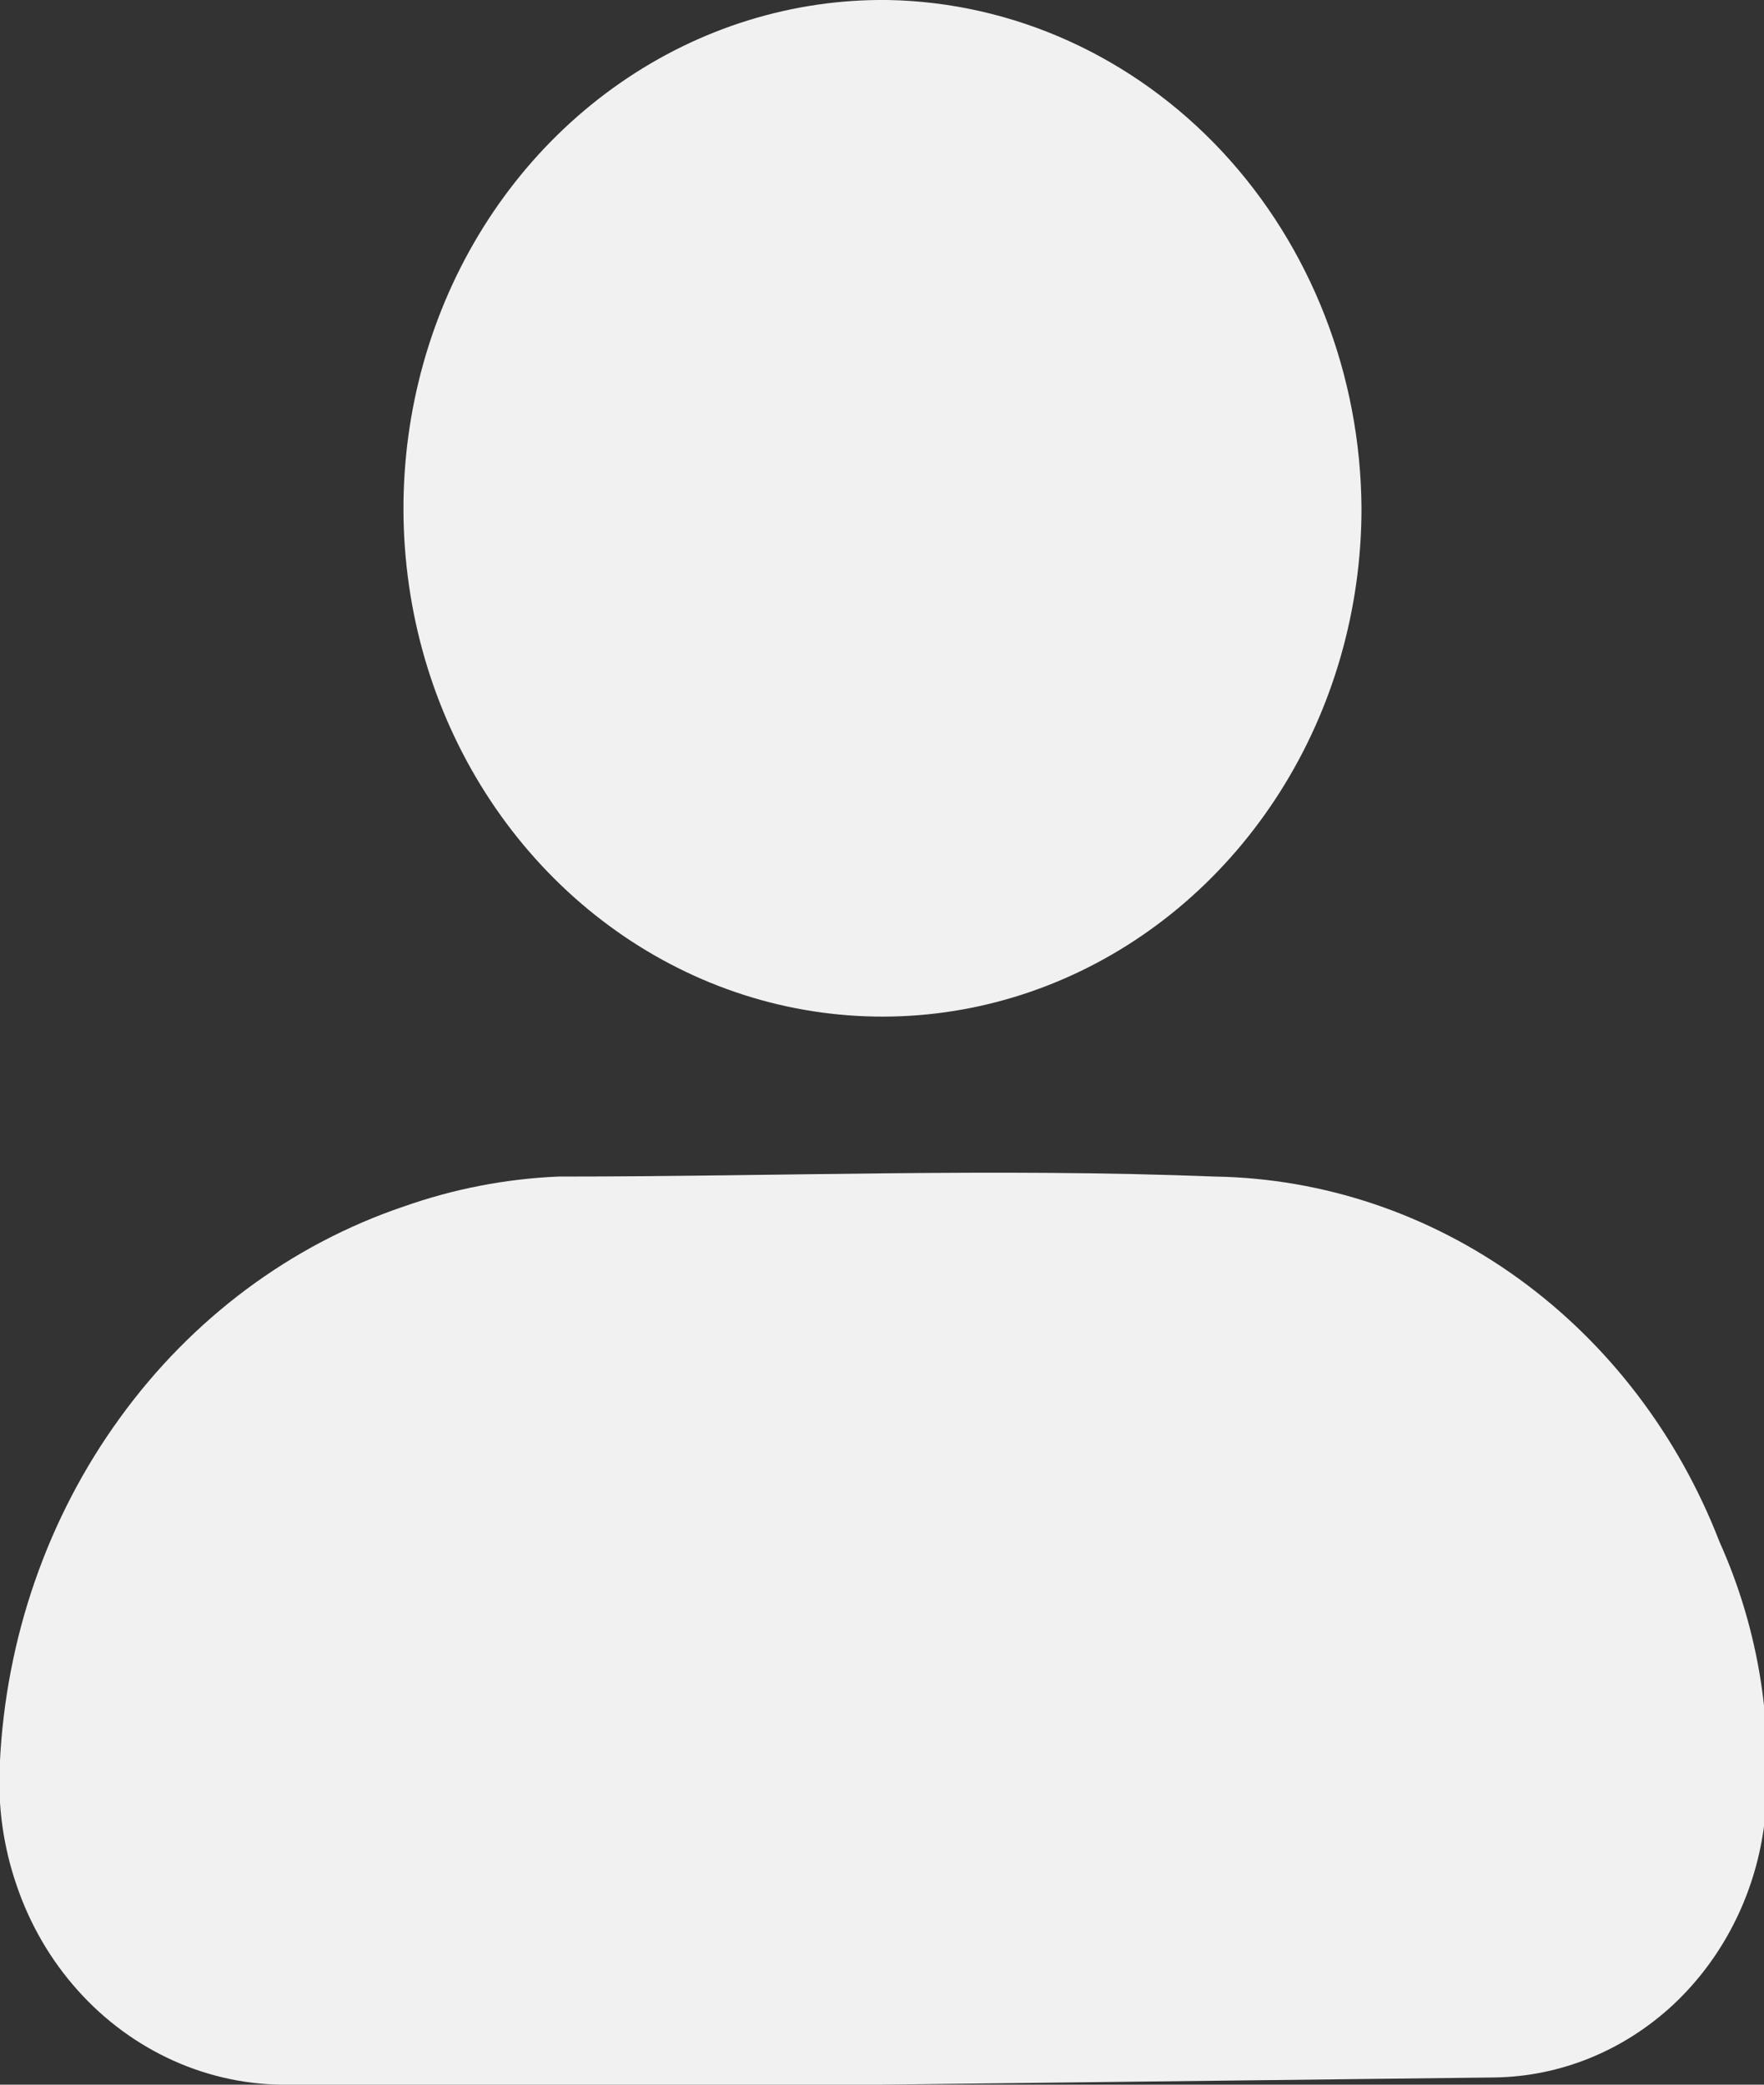 <svg width="11" height="13" viewBox="0 0 11 13" fill="none" xmlns="http://www.w3.org/2000/svg">
<rect x="0" y="0" width="11" height="13" fill="#333333" stroke="none"/>
<g clip-path="url(#clip0_5278_5282)">
<path d="M5.487 13C4.253 13 3.028 13 1.795 13C1.551 13.003 1.308 12.952 1.083 12.851C0.858 12.75 0.654 12.601 0.486 12.413C0.317 12.225 0.187 12.002 0.104 11.758C0.02 11.515 -0.016 11.255 -0.001 10.996C0.036 10.214 0.297 9.463 0.747 8.843C1.196 8.222 1.814 7.762 2.517 7.524C2.828 7.414 3.153 7.351 3.482 7.337C4.849 7.337 6.208 7.283 7.576 7.337C8.253 7.348 8.913 7.57 9.472 7.975C10.031 8.38 10.466 8.951 10.723 9.616C10.972 10.17 11.068 10.787 10.999 11.397C10.94 11.826 10.738 12.218 10.431 12.504C10.123 12.789 9.73 12.949 9.321 12.955L5.487 13Z" fill="#F1F1F1"/>
<path d="M8.49 3.17C8.49 3.799 8.314 4.413 7.984 4.935C7.654 5.457 7.186 5.863 6.638 6.102C6.09 6.341 5.488 6.401 4.907 6.276C4.327 6.151 3.795 5.845 3.379 5.399C2.962 4.952 2.68 4.384 2.569 3.766C2.458 3.149 2.522 2.511 2.753 1.932C2.984 1.354 3.372 0.861 3.868 0.517C4.363 0.173 4.944 -0.007 5.536 0C6.321 0.014 7.07 0.354 7.622 0.946C8.174 1.539 8.485 2.337 8.49 3.17Z" fill="#F1F1F1"/>
</g>
<defs>
<clipPath id="clip0_5278_5282">
<rect width="11" height="13" fill="white"/>
</clipPath>
</defs>
</svg>
